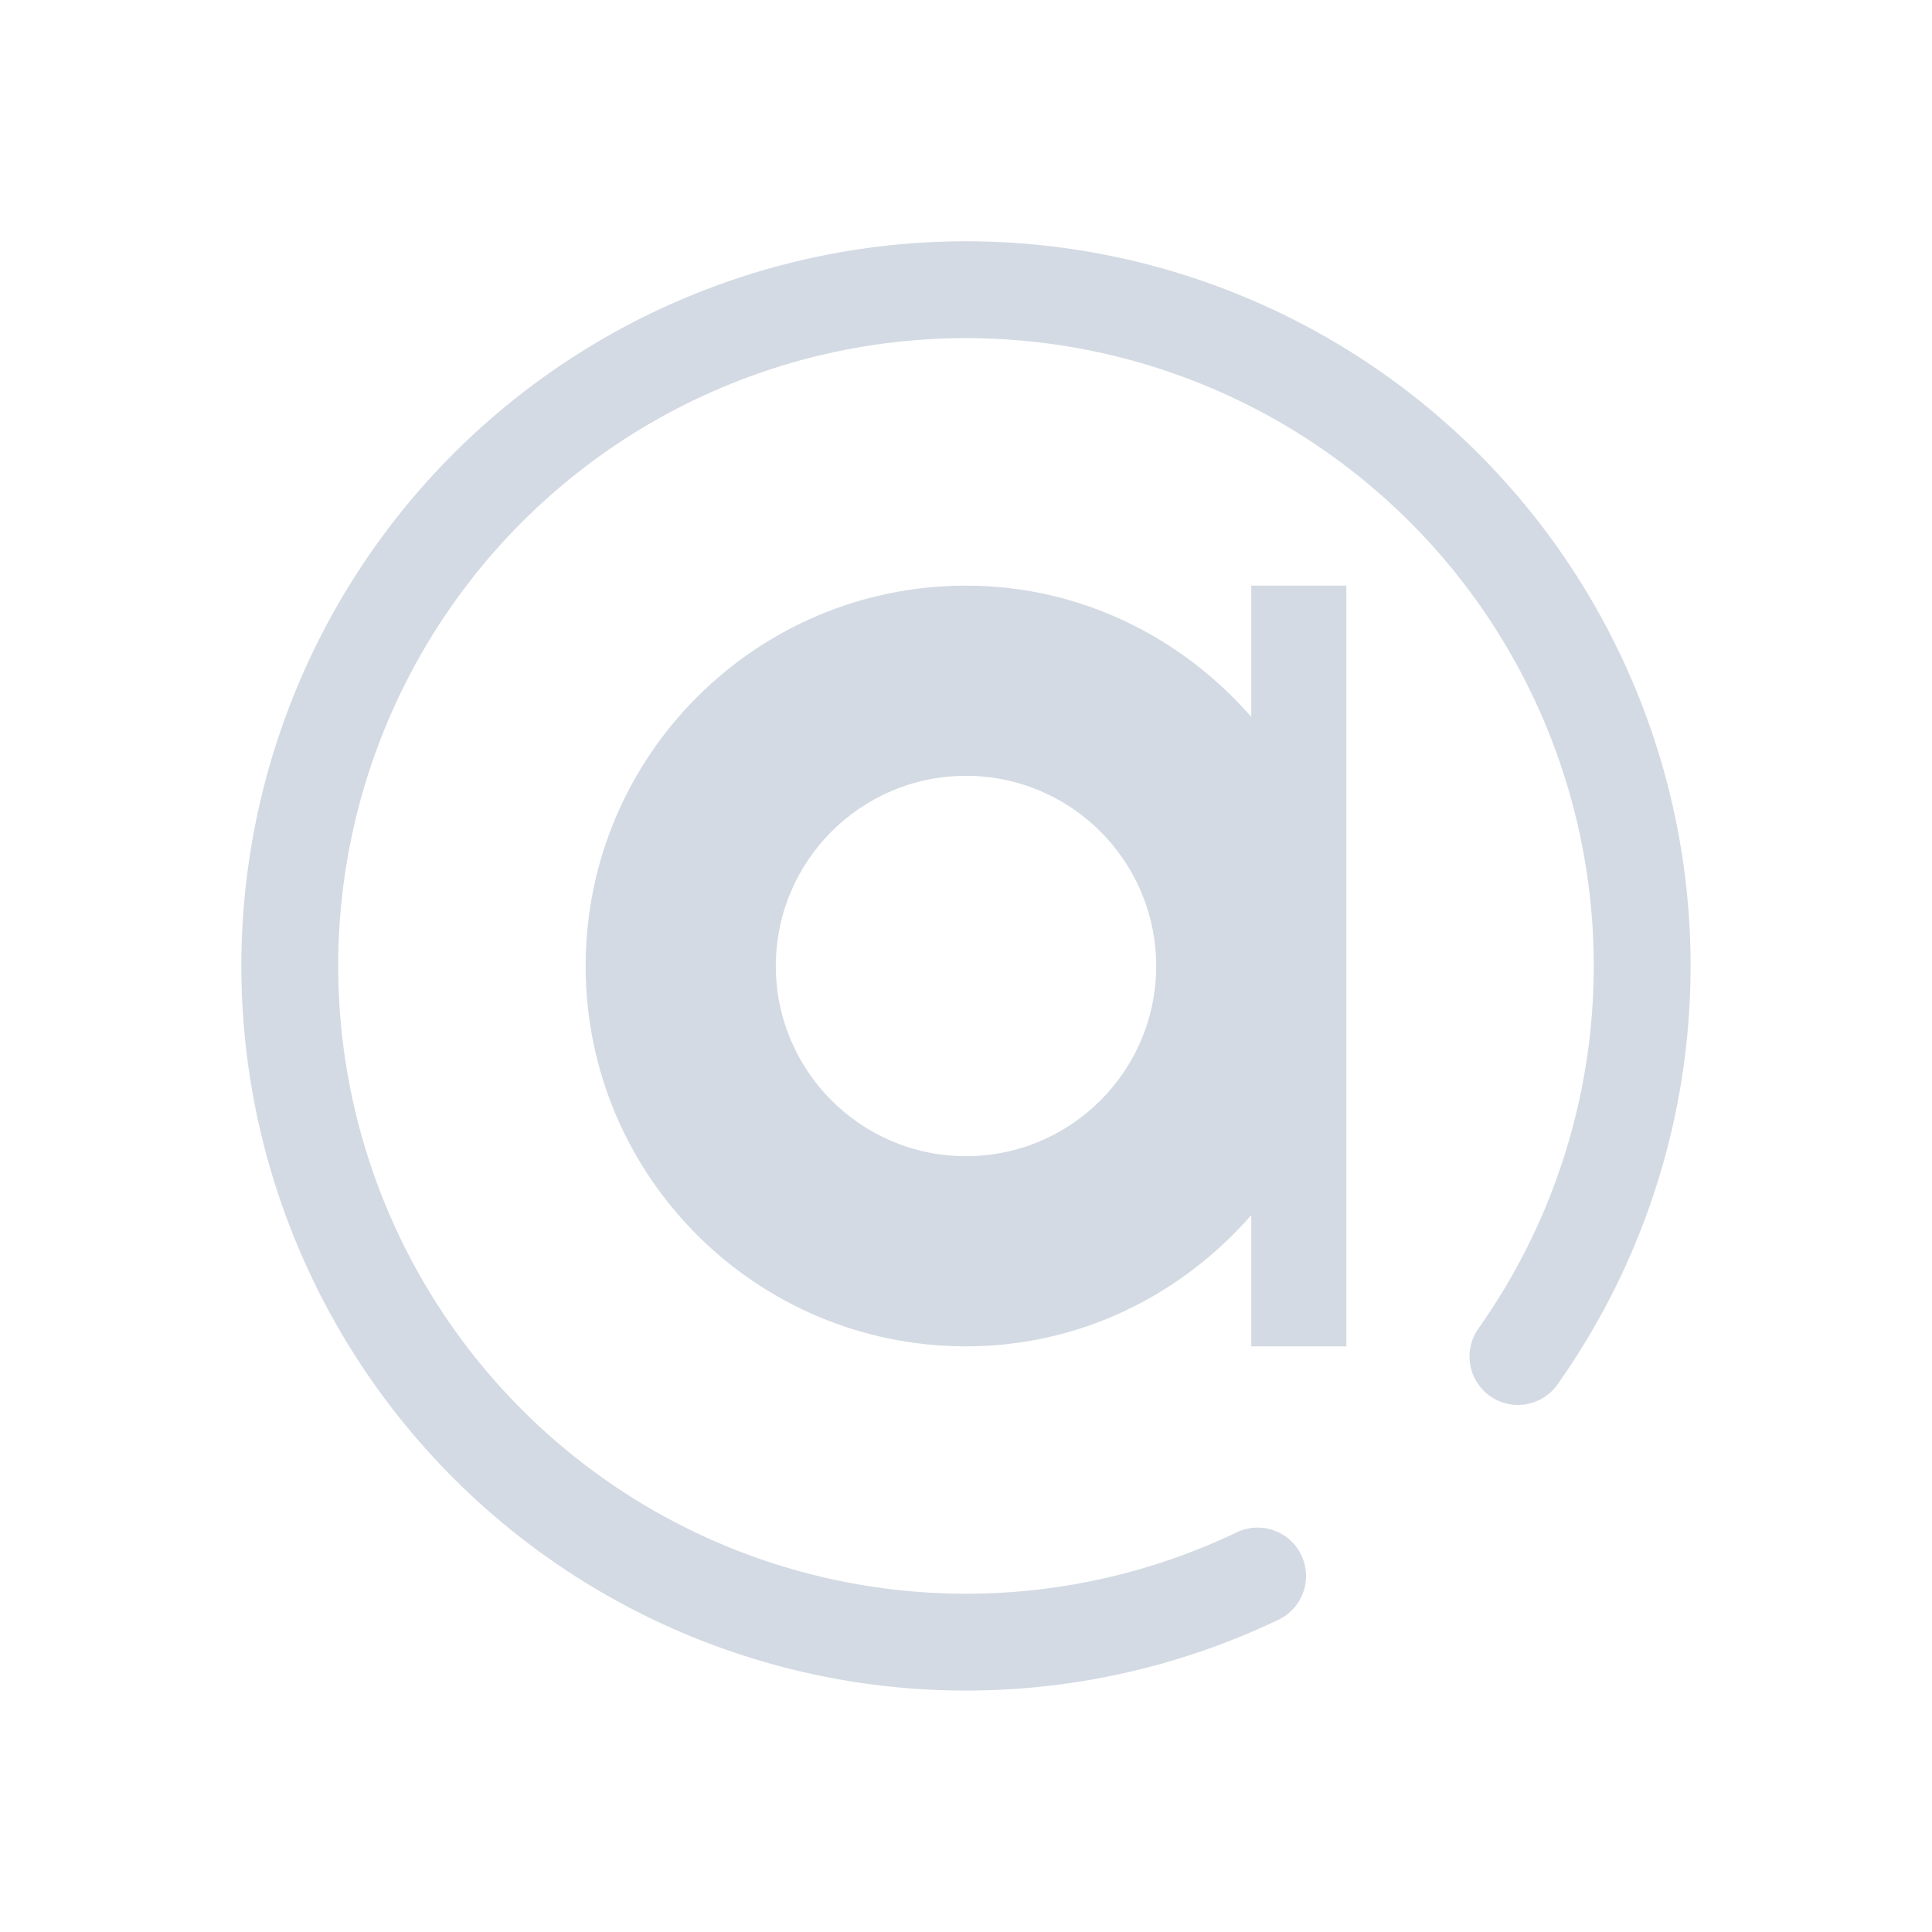 <?xml version="1.0" encoding="UTF-8" standalone="no"?>
<svg
   width="32"
   height="32"
   version="1.1"
   id="svg12"
   sodipodi:docname="audacious-symbolic.svg"
   inkscape:version="1.3.2 (091e20ef0f, 2023-11-25)"
   xmlns:inkscape="http://www.inkscape.org/namespaces/inkscape"
   xmlns:sodipodi="http://sodipodi.sourceforge.net/DTD/sodipodi-0.dtd"
   xmlns="http://www.w3.org/2000/svg"
   xmlns:svg="http://www.w3.org/2000/svg"
   xmlns:rdf="http://www.w3.org/1999/02/22-rdf-syntax-ns#"
   xmlns:cc="http://creativecommons.org/ns#"
   xmlns:dc="http://purl.org/dc/elements/1.1/">
  <style
     id="current-color-scheme"
     type="text/css">.ColorScheme-Text { color:#d6dbf1; }
</style>
  <defs
     id="defs16" />
  <sodipodi:namedview
     pagecolor="#201933"
     bordercolor="#000000"
     borderopacity="1"
     objecttolerance="10"
     gridtolerance="10"
     guidetolerance="10"
     inkscape:pageopacity="0"
     inkscape:pageshadow="2"
     inkscape:window-width="1920"
     inkscape:window-height="994"
     id="namedview14"
     showgrid="true"
     inkscape:zoom="9.8125"
     inkscape:cx="29.656051"
     inkscape:cy="23.031847"
     inkscape:window-x="0"
     inkscape:window-y="0"
     inkscape:window-maximized="1"
     inkscape:current-layer="svg12"
     inkscape:lockguides="false"
     inkscape:document-rotation="0"
     inkscape:showpageshadow="true"
     inkscape:pagecheckerboard="true"
     inkscape:deskcolor="#201933">
    <inkscape:grid
       type="xygrid"
       id="grid845"
       originx="4.725"
       originy="7.873"
       spacingy="1"
       spacingx="1"
       units="px"
       visible="true" />
  </sodipodi:namedview>
  <g
     id="audacious">
    <rect
       style="opacity:0.001"
       width="32"
       height="32"
       x="0"
       y="0"
       id="rect7" />
    <path
       style="color:#31363b;fill:none;fill-opacity:1;stroke:#d3dae3;stroke-width:1.604;stroke-linecap:round;stroke-miterlimit:4;stroke-dasharray:none;stroke-opacity:1;stop-color:#31363b"
       class="ColorScheme-Text"
       sodipodi:type="arc"
       sodipodi:cx="-15.999634"
       sodipodi:cy="-15.998841"
       sodipodi:rx="11.200035"
       sodipodi:ry="11.200035"
       sodipodi:start="4.2664334"
       sodipodi:end="3.7574109"
       sodipodi:open="true"
       sodipodi:arc-type="arc"
       transform="scale(-1)"
       d="M -20.83,-26.104 A 11.2,11.2 0 0 1 -6.59,-22.073 11.2,11.2 0 0 1 -8.78,-7.436 11.2,11.2 0 0 1 -23.577,-7.751 11.2,11.2 0 0 1 -25.142,-22.468"
       id="path7" />
    <path
       d="m 20.725,9.7 v 2.174 C 19.571,10.552 17.892,9.7 16,9.7 c -3.479,0 -6.3,2.821 -6.3,6.3 0,3.479 2.821,6.3 6.3,6.3 1.892,0 3.571,-0.852 4.725,-2.174 V 22.3 h 1.575 V 9.7 Z m -4.725,9.45 c -1.739,0 -3.15,-1.411 -3.15,-3.15 0,-1.739 1.411,-3.15 3.15,-3.15 1.737,0 3.15,1.411 3.15,3.15 0,1.739 -1.413,3.15 -3.15,3.15 z"
       id="path4-3"
       style="fill:#d3dae3;fill-opacity:1;stroke-width:1.575" />
  </g>
</svg>

